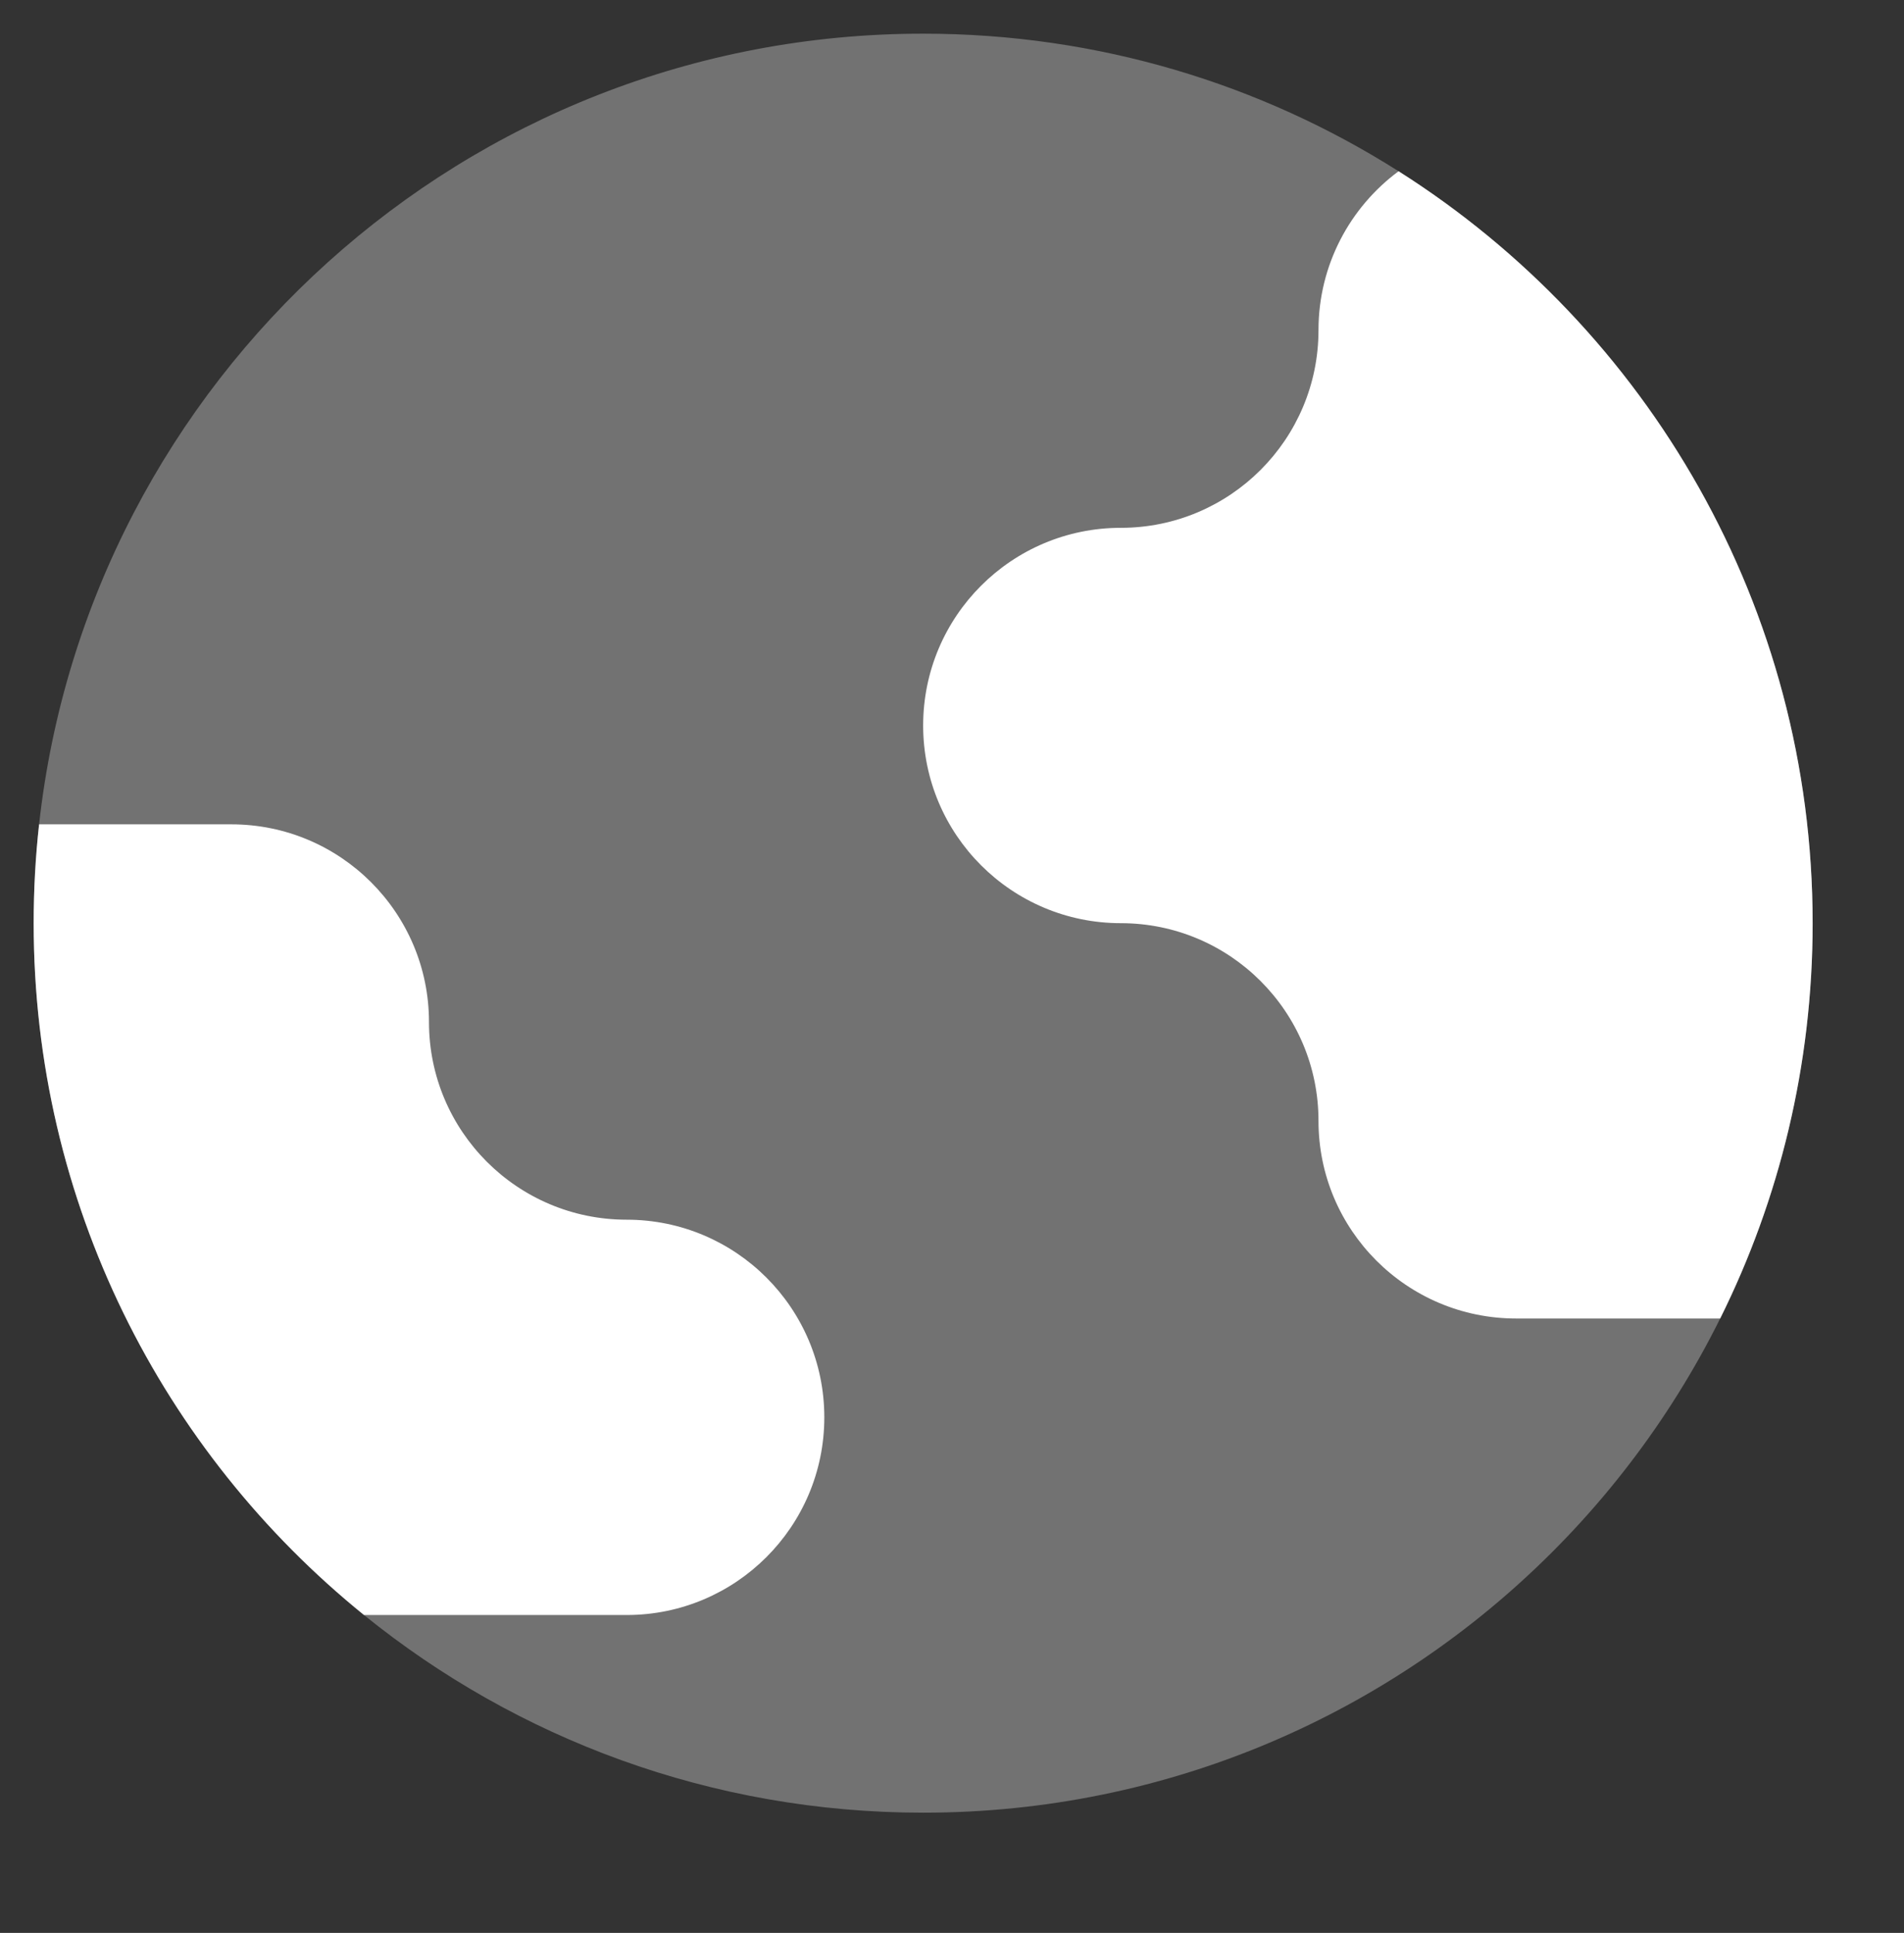 <svg width="66" height="67" viewBox="0 0 66 67" fill="none" xmlns="http://www.w3.org/2000/svg">
<rect x="0" y="0" width="66" height="67" fill="#333333" stroke="none"/>
<path opacity="0.4" d="M32 62.833C49.029 62.833 62.833 49.029 62.833 32C62.833 21.032 57.107 11.402 48.48 5.936C43.713 2.915 38.061 1.167 32 1.167C16.129 1.167 3.059 13.158 1.355 28.574C1.23 29.699 1.167 30.842 1.167 32C1.167 41.686 5.633 50.329 12.618 55.982C17.914 60.267 24.657 62.833 32 62.833Z" fill="#D1D1D1"/>
<path d="M52.556 45.703C48.771 45.703 45.704 42.636 45.704 38.852C45.704 35.067 42.636 32 38.852 32C35.068 32 32 28.932 32 25.148C32 21.364 35.068 18.296 38.852 18.296C42.636 18.296 45.704 15.228 45.704 11.444C45.704 9.187 46.796 7.184 48.48 5.936C57.107 11.401 62.833 21.032 62.833 32C62.833 36.922 61.68 41.575 59.628 45.703H52.556Z" fill="white"/>
<path d="M8.018 28.574C11.803 28.574 14.87 31.642 14.87 35.426C14.87 39.21 17.938 42.278 21.722 42.278C25.506 42.278 28.574 45.345 28.574 49.129C28.574 52.914 25.506 55.981 21.722 55.981L12.618 55.981C5.633 50.329 1.167 41.686 1.167 32C1.167 30.842 1.23 29.699 1.355 28.574H8.018Z" fill="white"/>
</svg>
